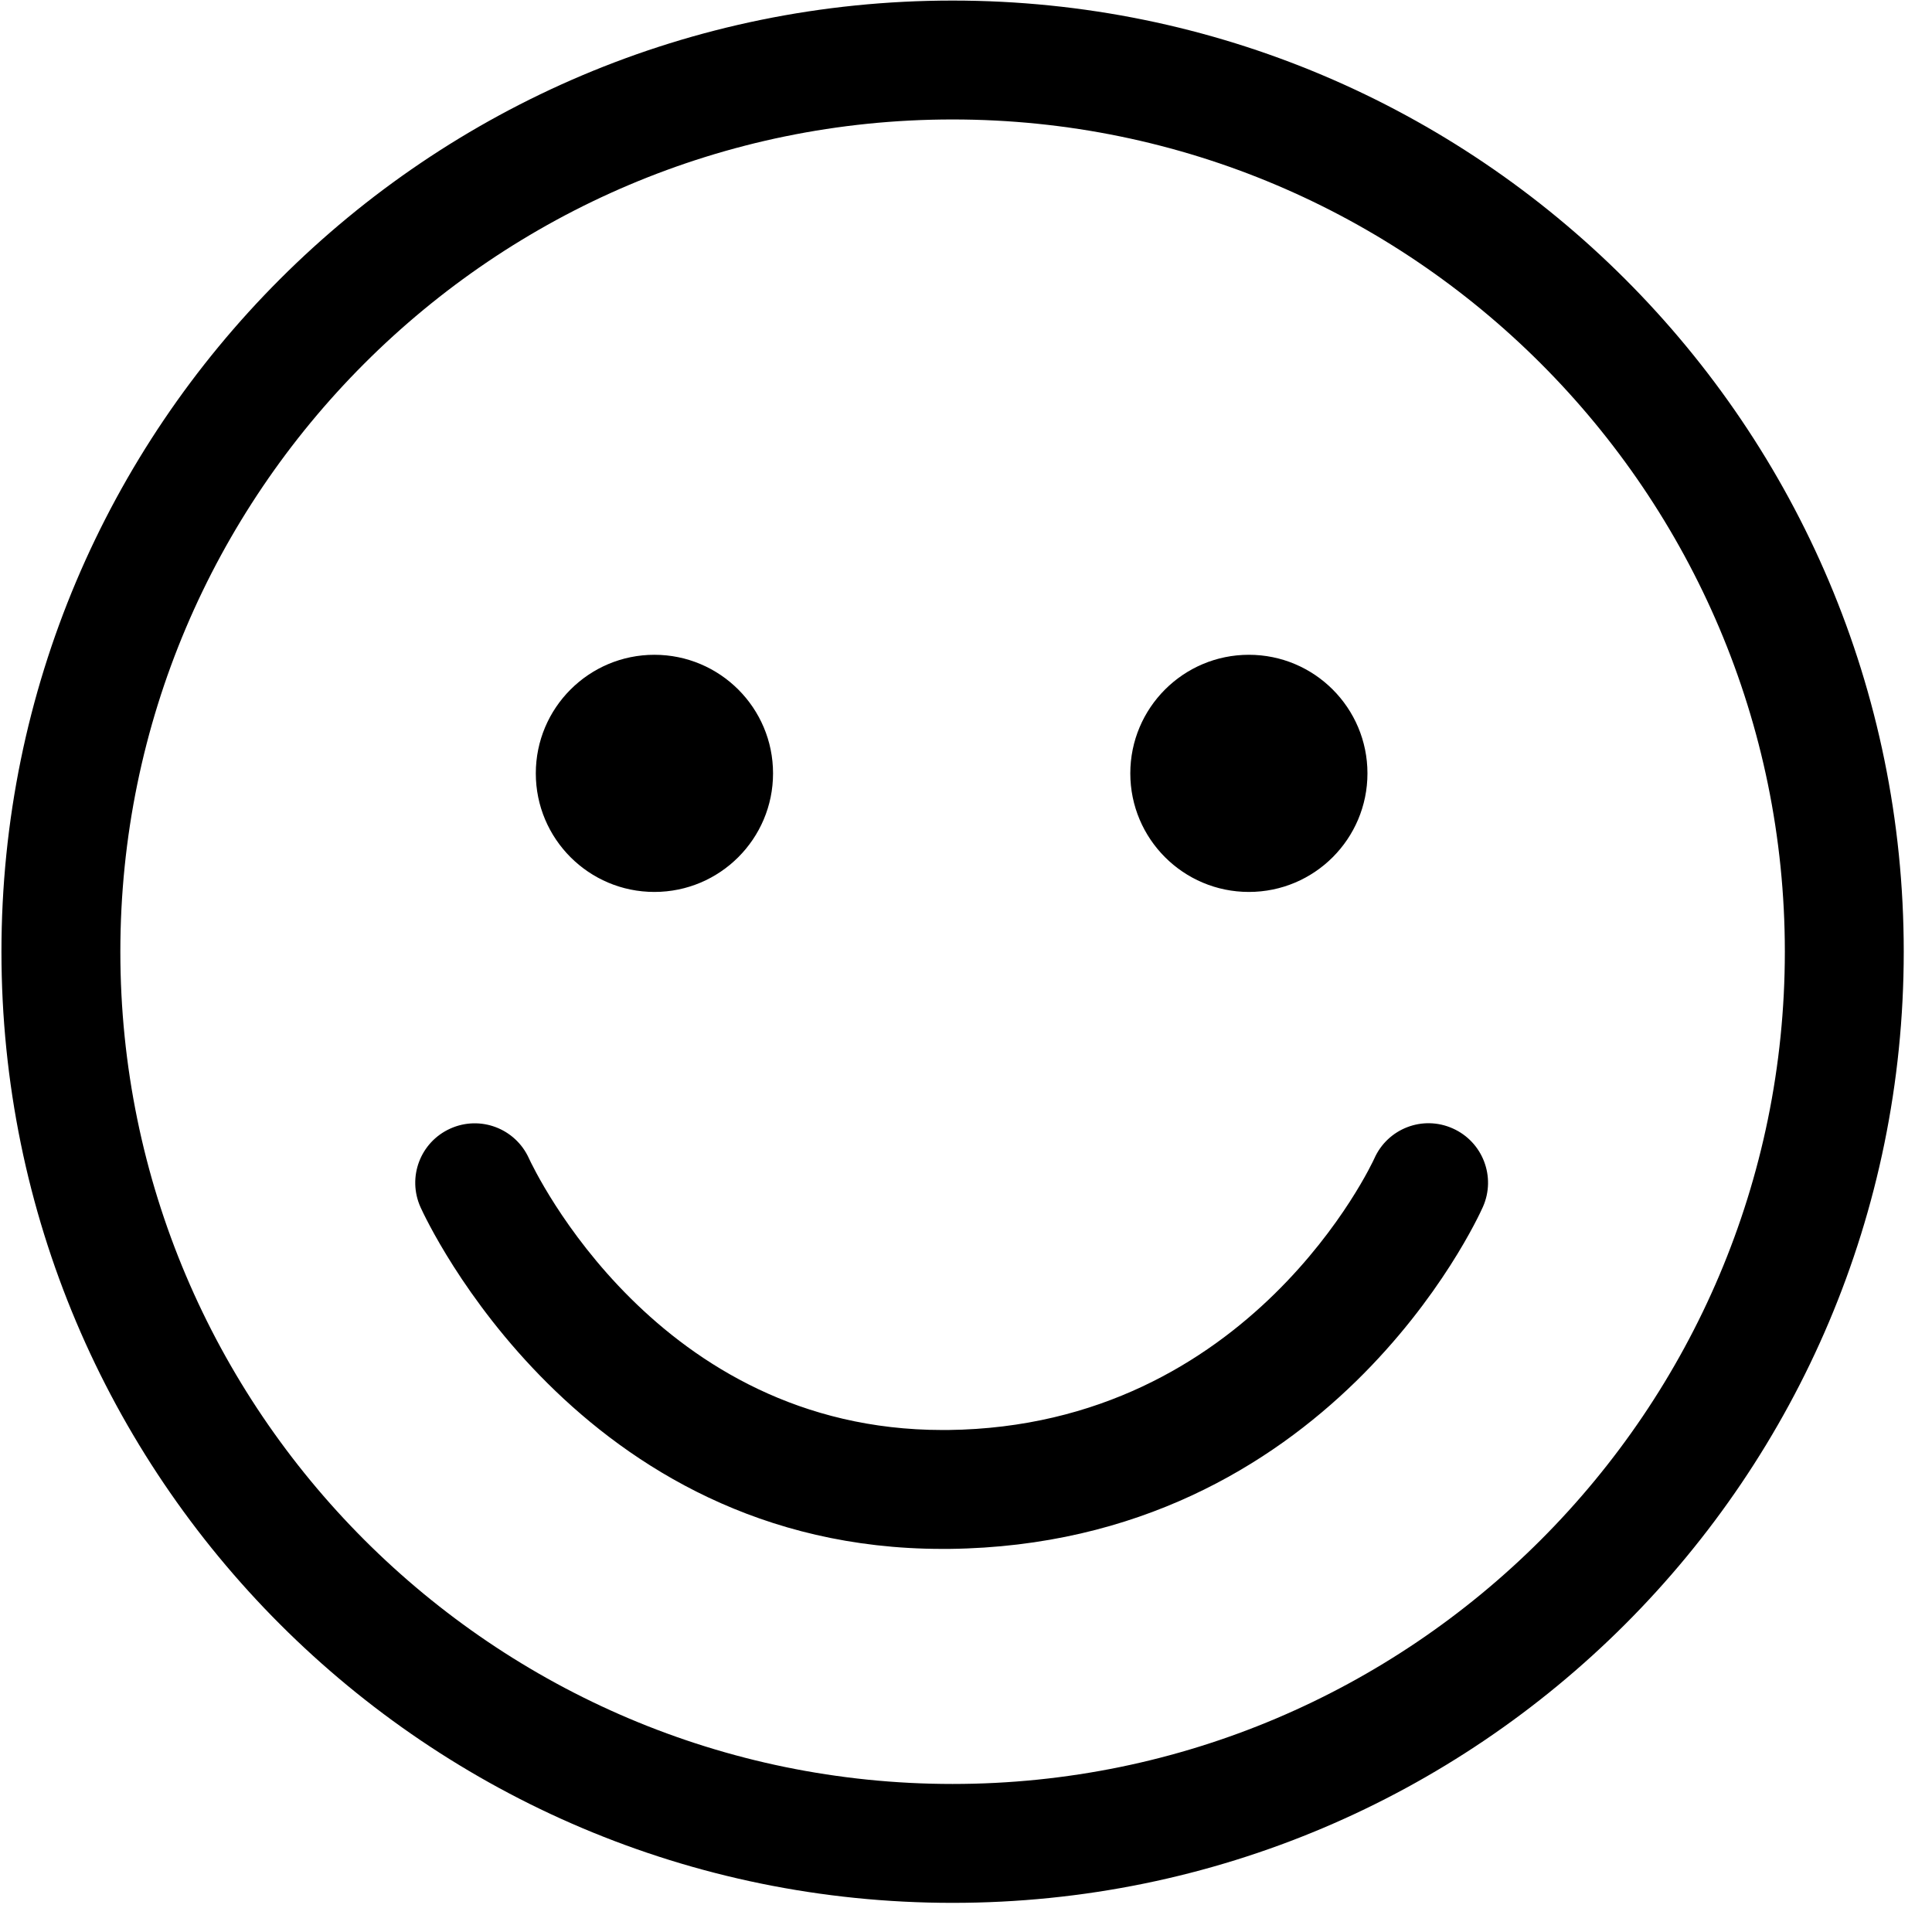 <?xml version="1.0" encoding="UTF-8"?>
<svg width="24px" height="24px" viewBox="0 0 24 24" version="1.1" xmlns="http://www.w3.org/2000/svg" xmlns:xlink="http://www.w3.org/1999/xlink">
    <!-- Generator: Sketch 52.4 (67378) - http://www.bohemiancoding.com/sketch -->
    <title>c3p-smile</title>
    <desc>Created with Sketch.</desc>
    <g id="Page-1" stroke="none" stroke-width="1" fill="none" fill-rule="evenodd">
        <g id="C3p-icon-pack" transform="translate(-1449, -464)" fill="#000000">
            <g id="Group" transform="translate(63, 86)">
                <g id="c3p-smile" transform="translate(1386, 378)">
                    <path d="M8.129,11.08 C7.315,11.08 6.656,10.42 6.656,9.607 C6.656,8.794 7.315,8.134 8.129,8.134 C8.943,8.134 9.603,8.794 9.603,9.607 C9.603,10.42 8.943,11.08 8.129,11.08 Z M11.833,22.161 C17.534,22.161 22.172,17.523 22.172,11.822 C22.172,6.122 17.534,1.484 11.833,1.484 C6.133,1.484 1.495,6.122 1.495,11.822 C1.495,17.523 6.133,22.161 11.833,22.161 Z M11.833,0.007 C18.359,0.007 23.649,5.296 23.649,11.822 C23.649,18.348 18.359,23.638 11.833,23.638 C5.307,23.638 0.018,18.348 0.018,11.822 C0.018,5.296 5.307,0.007 11.833,0.007 Z M18.047,14.018 C18.419,14.184 18.587,14.62 18.421,14.993 C18.345,15.164 16.5,19.185 11.794,19.241 C11.765,19.241 11.735,19.241 11.705,19.241 C7.194,19.241 5.303,15.171 5.224,14.997 C5.056,14.624 5.221,14.188 5.593,14.02 C5.965,13.852 6.4,14.017 6.569,14.386 C6.633,14.525 8.162,17.764 11.708,17.764 C11.731,17.764 11.754,17.764 11.777,17.764 C15.546,17.72 17.057,14.425 17.072,14.392 C17.237,14.02 17.672,13.85 18.047,14.018 Z M15.514,11.08 C14.7,11.08 14.041,10.42 14.041,9.607 C14.041,8.794 14.7,8.134 15.514,8.134 C16.328,8.134 16.987,8.794 16.987,9.607 C16.987,10.42 16.328,11.08 15.514,11.08 Z" id="Shape"></path>
                </g>
            </g>
        </g>
    </g>
</svg>
